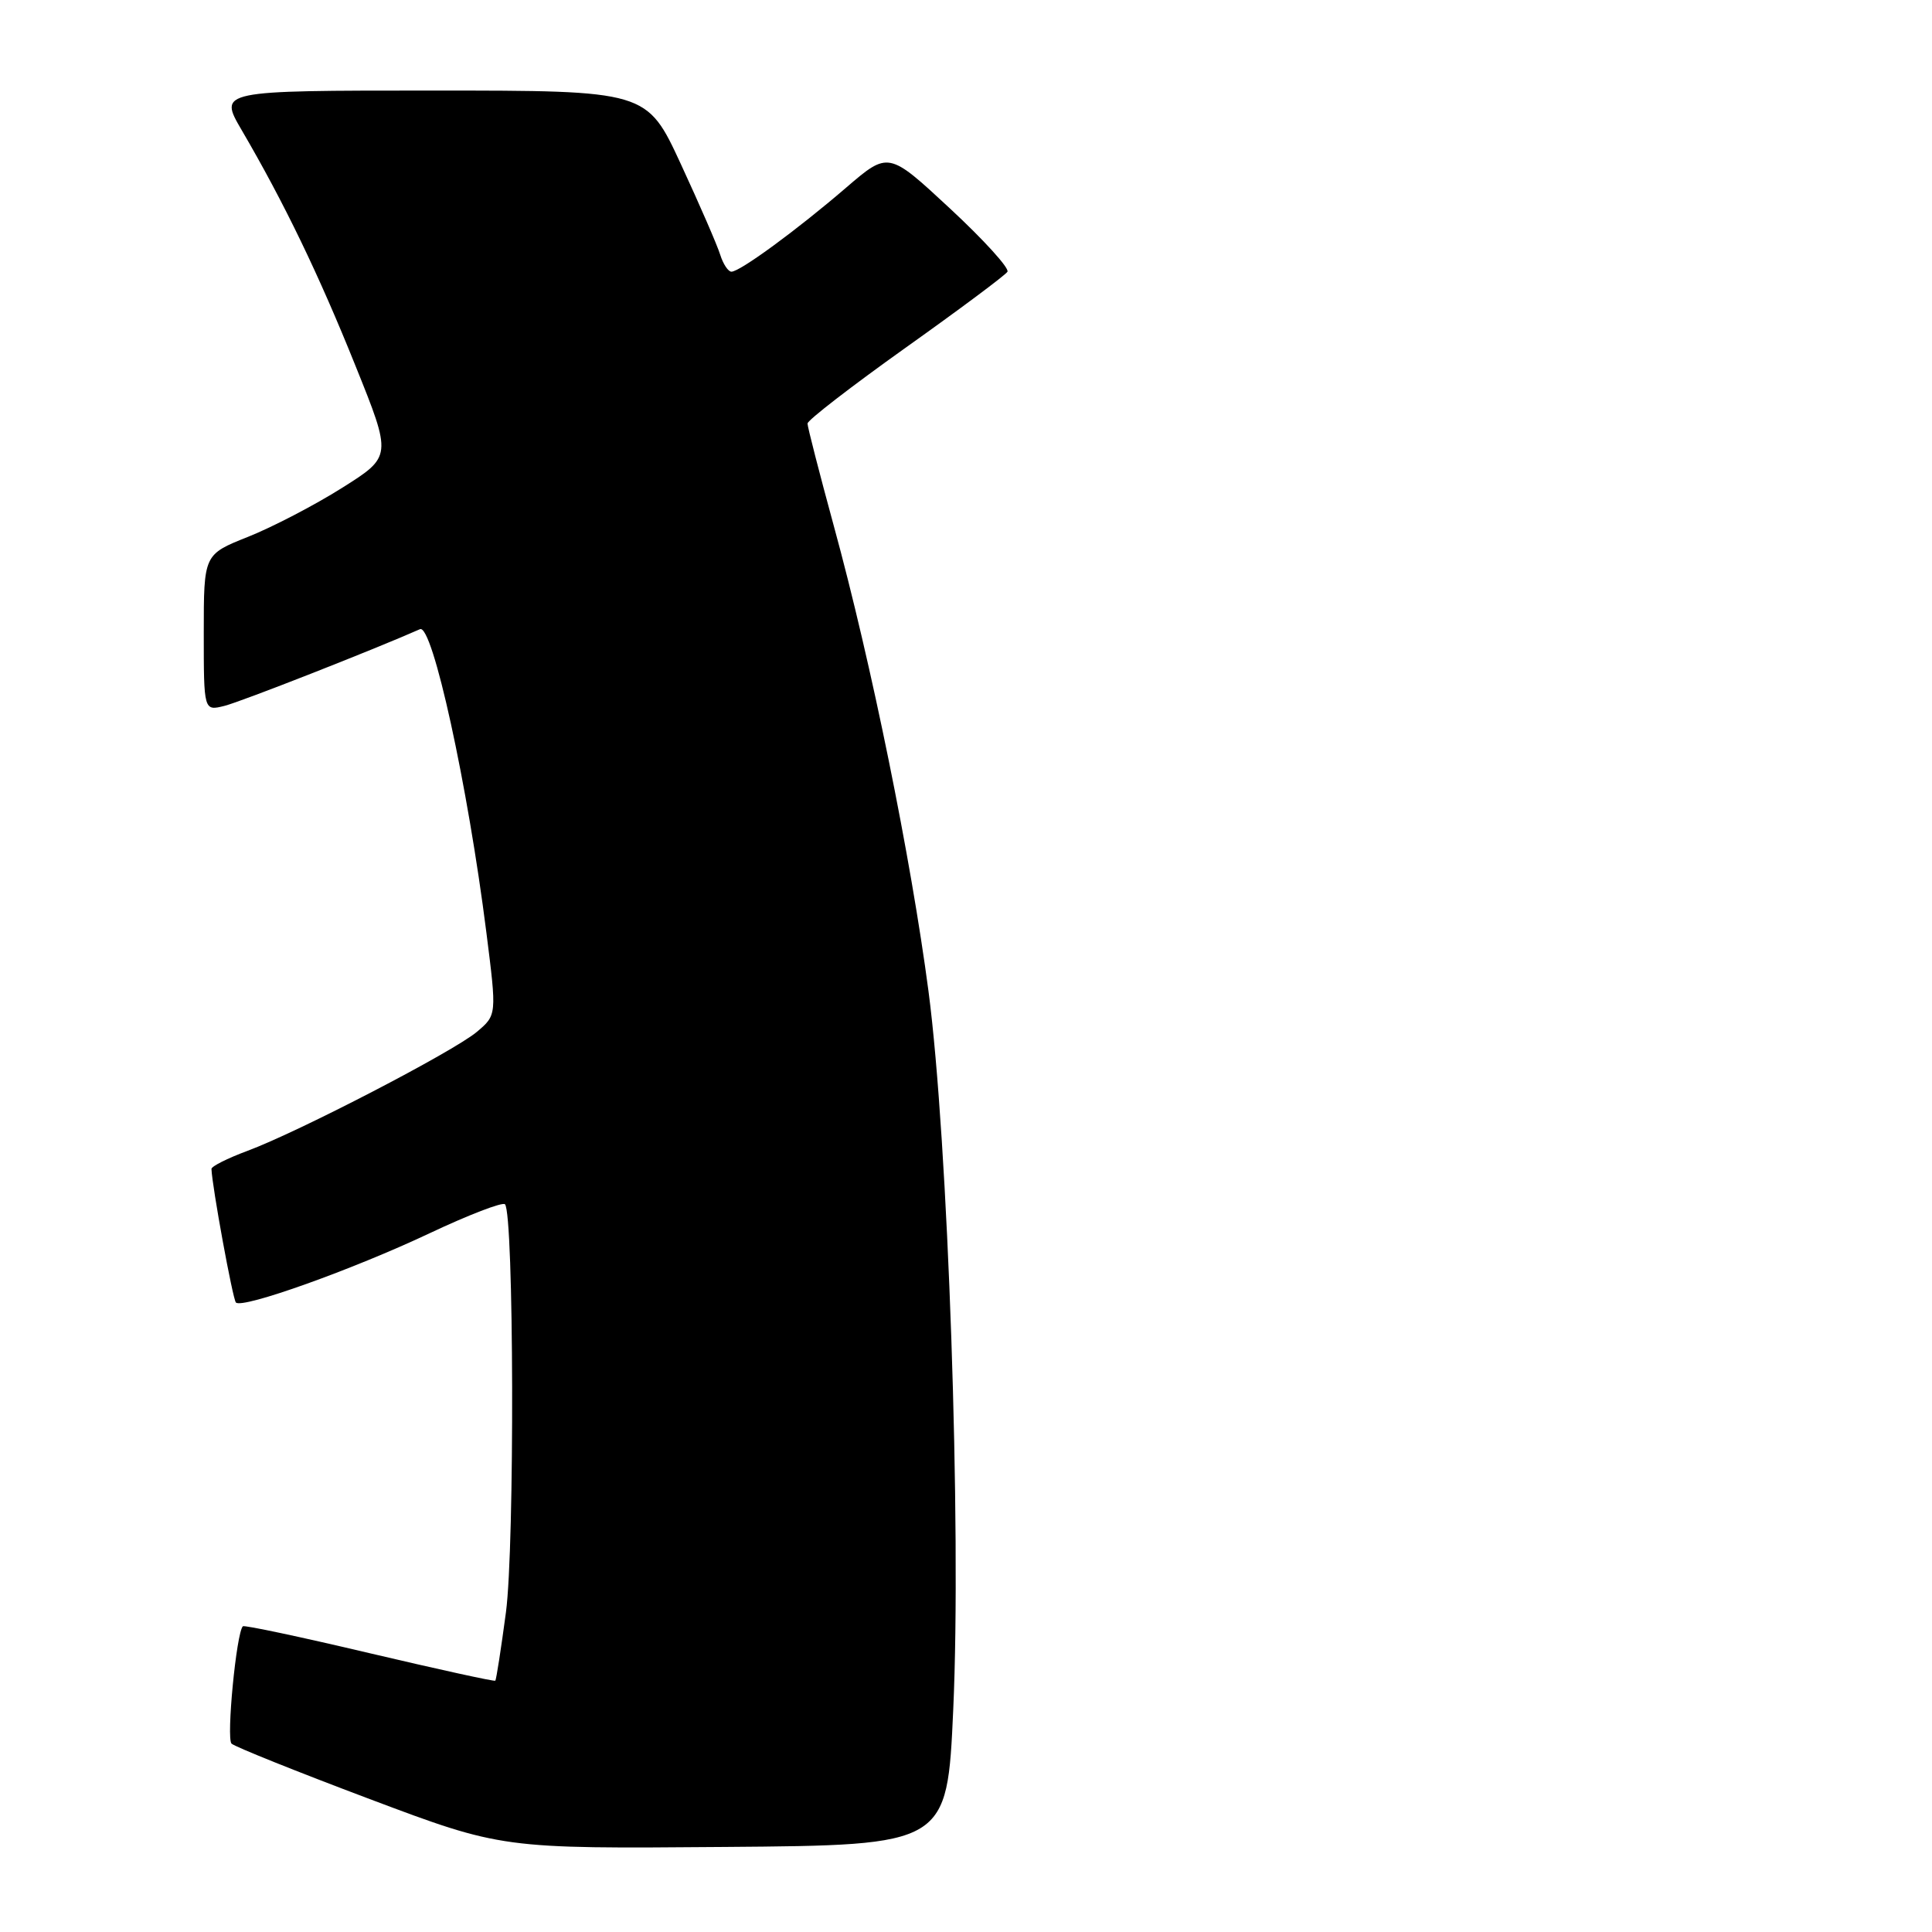 <?xml version="1.0" encoding="UTF-8" standalone="no"?>
<!DOCTYPE svg PUBLIC "-//W3C//DTD SVG 1.1//EN" "http://www.w3.org/Graphics/SVG/1.1/DTD/svg11.dtd" >
<svg xmlns="http://www.w3.org/2000/svg" xmlns:xlink="http://www.w3.org/1999/xlink" version="1.1" viewBox="0 0 256 256">
 <g >
 <path fill="currentColor"
d=" M 126.31 226.50 C 127.40 202.41 125.63 151.05 123.03 131.34 C 120.70 113.67 115.46 87.87 110.49 69.71 C 108.57 62.67 107.00 56.56 107.00 56.12 C 107.00 55.68 112.85 51.17 119.99 46.08 C 127.13 41.00 133.21 36.47 133.49 36.01 C 133.78 35.55 130.34 31.77 125.86 27.61 C 117.72 20.05 117.72 20.05 112.11 24.87 C 105.60 30.47 98.05 36.00 96.92 36.00 C 96.49 36.00 95.82 34.99 95.43 33.75 C 95.05 32.51 92.70 27.11 90.22 21.75 C 85.71 12.00 85.71 12.00 57.34 12.00 C 28.96 12.00 28.96 12.00 32.03 17.25 C 37.64 26.85 42.24 36.37 47.11 48.49 C 51.94 60.48 51.94 60.48 45.32 64.65 C 41.69 66.94 36.07 69.86 32.85 71.14 C 27.00 73.47 27.00 73.47 27.00 83.84 C 27.00 94.22 27.00 94.22 29.75 93.53 C 31.91 92.99 49.45 86.11 55.65 83.37 C 57.30 82.64 61.98 104.02 64.45 123.58 C 65.83 134.50 65.83 134.50 63.17 136.74 C 60.02 139.37 39.57 149.98 32.75 152.51 C 30.14 153.48 28.01 154.55 28.02 154.89 C 28.10 157.19 30.84 172.17 31.26 172.59 C 32.12 173.45 46.77 168.21 56.91 163.42 C 62.08 160.98 66.58 159.25 66.91 159.57 C 68.10 160.77 68.21 204.82 67.04 213.64 C 66.39 218.50 65.76 222.57 65.63 222.70 C 65.51 222.83 58.00 221.18 48.95 219.05 C 39.90 216.91 32.36 215.31 32.18 215.49 C 31.32 216.34 29.97 230.36 30.68 231.04 C 31.13 231.46 39.38 234.77 49.00 238.39 C 66.50 244.97 66.50 244.97 96.00 244.73 C 125.50 244.50 125.50 244.50 126.31 226.50 Z "/>
</g>
</svg>